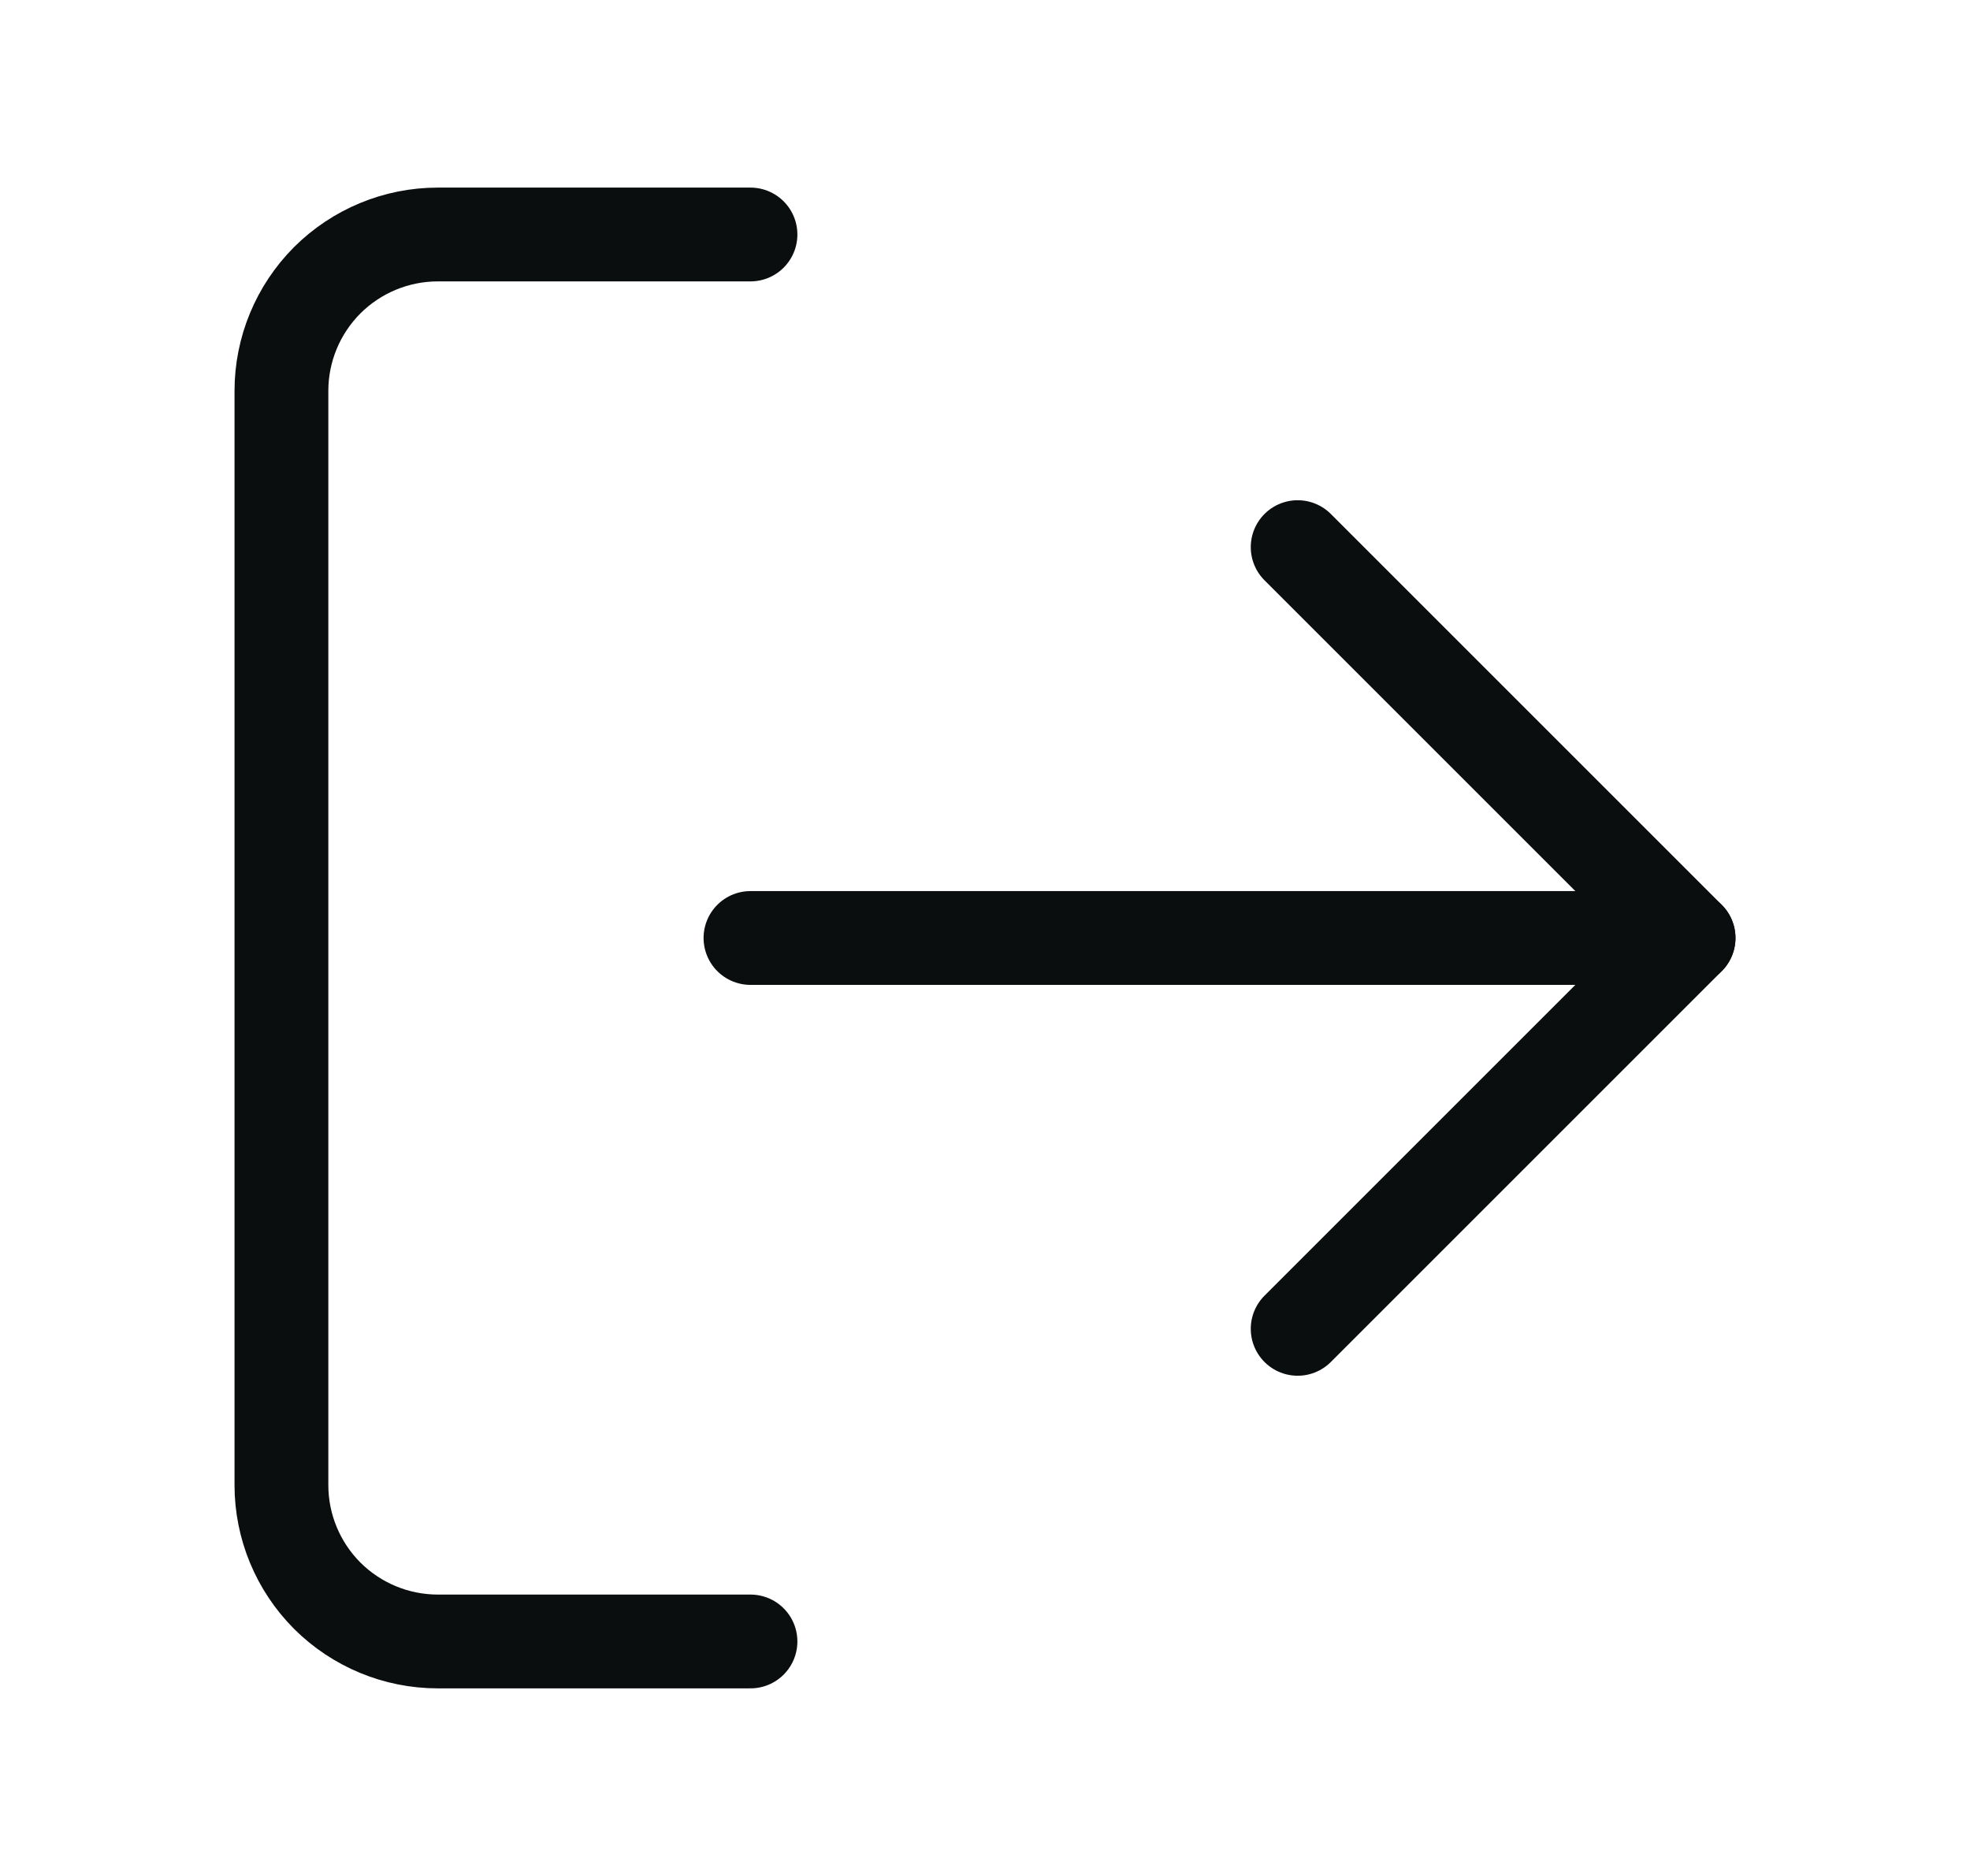 <svg width="21" height="20" viewBox="0 0 21 20" fill="none" xmlns="http://www.w3.org/2000/svg">
<path d="M8 17.5H4.667C4.225 17.5 3.801 17.324 3.488 17.012C3.176 16.699 3 16.275 3 15.833V4.167C3 3.725 3.176 3.301 3.488 2.988C3.801 2.676 4.225 2.5 4.667 2.5H8" stroke="#0B0E0F" stroke-linecap="round" stroke-linejoin="round"/>
<path d="M13.833 14.167L18 10L13.833 5.833" stroke="#0B0E0F" stroke-linecap="round" stroke-linejoin="round"/>
<path d="M18 10H8" stroke="#0B0E0F" stroke-linecap="round" stroke-linejoin="round"/>
</svg>
